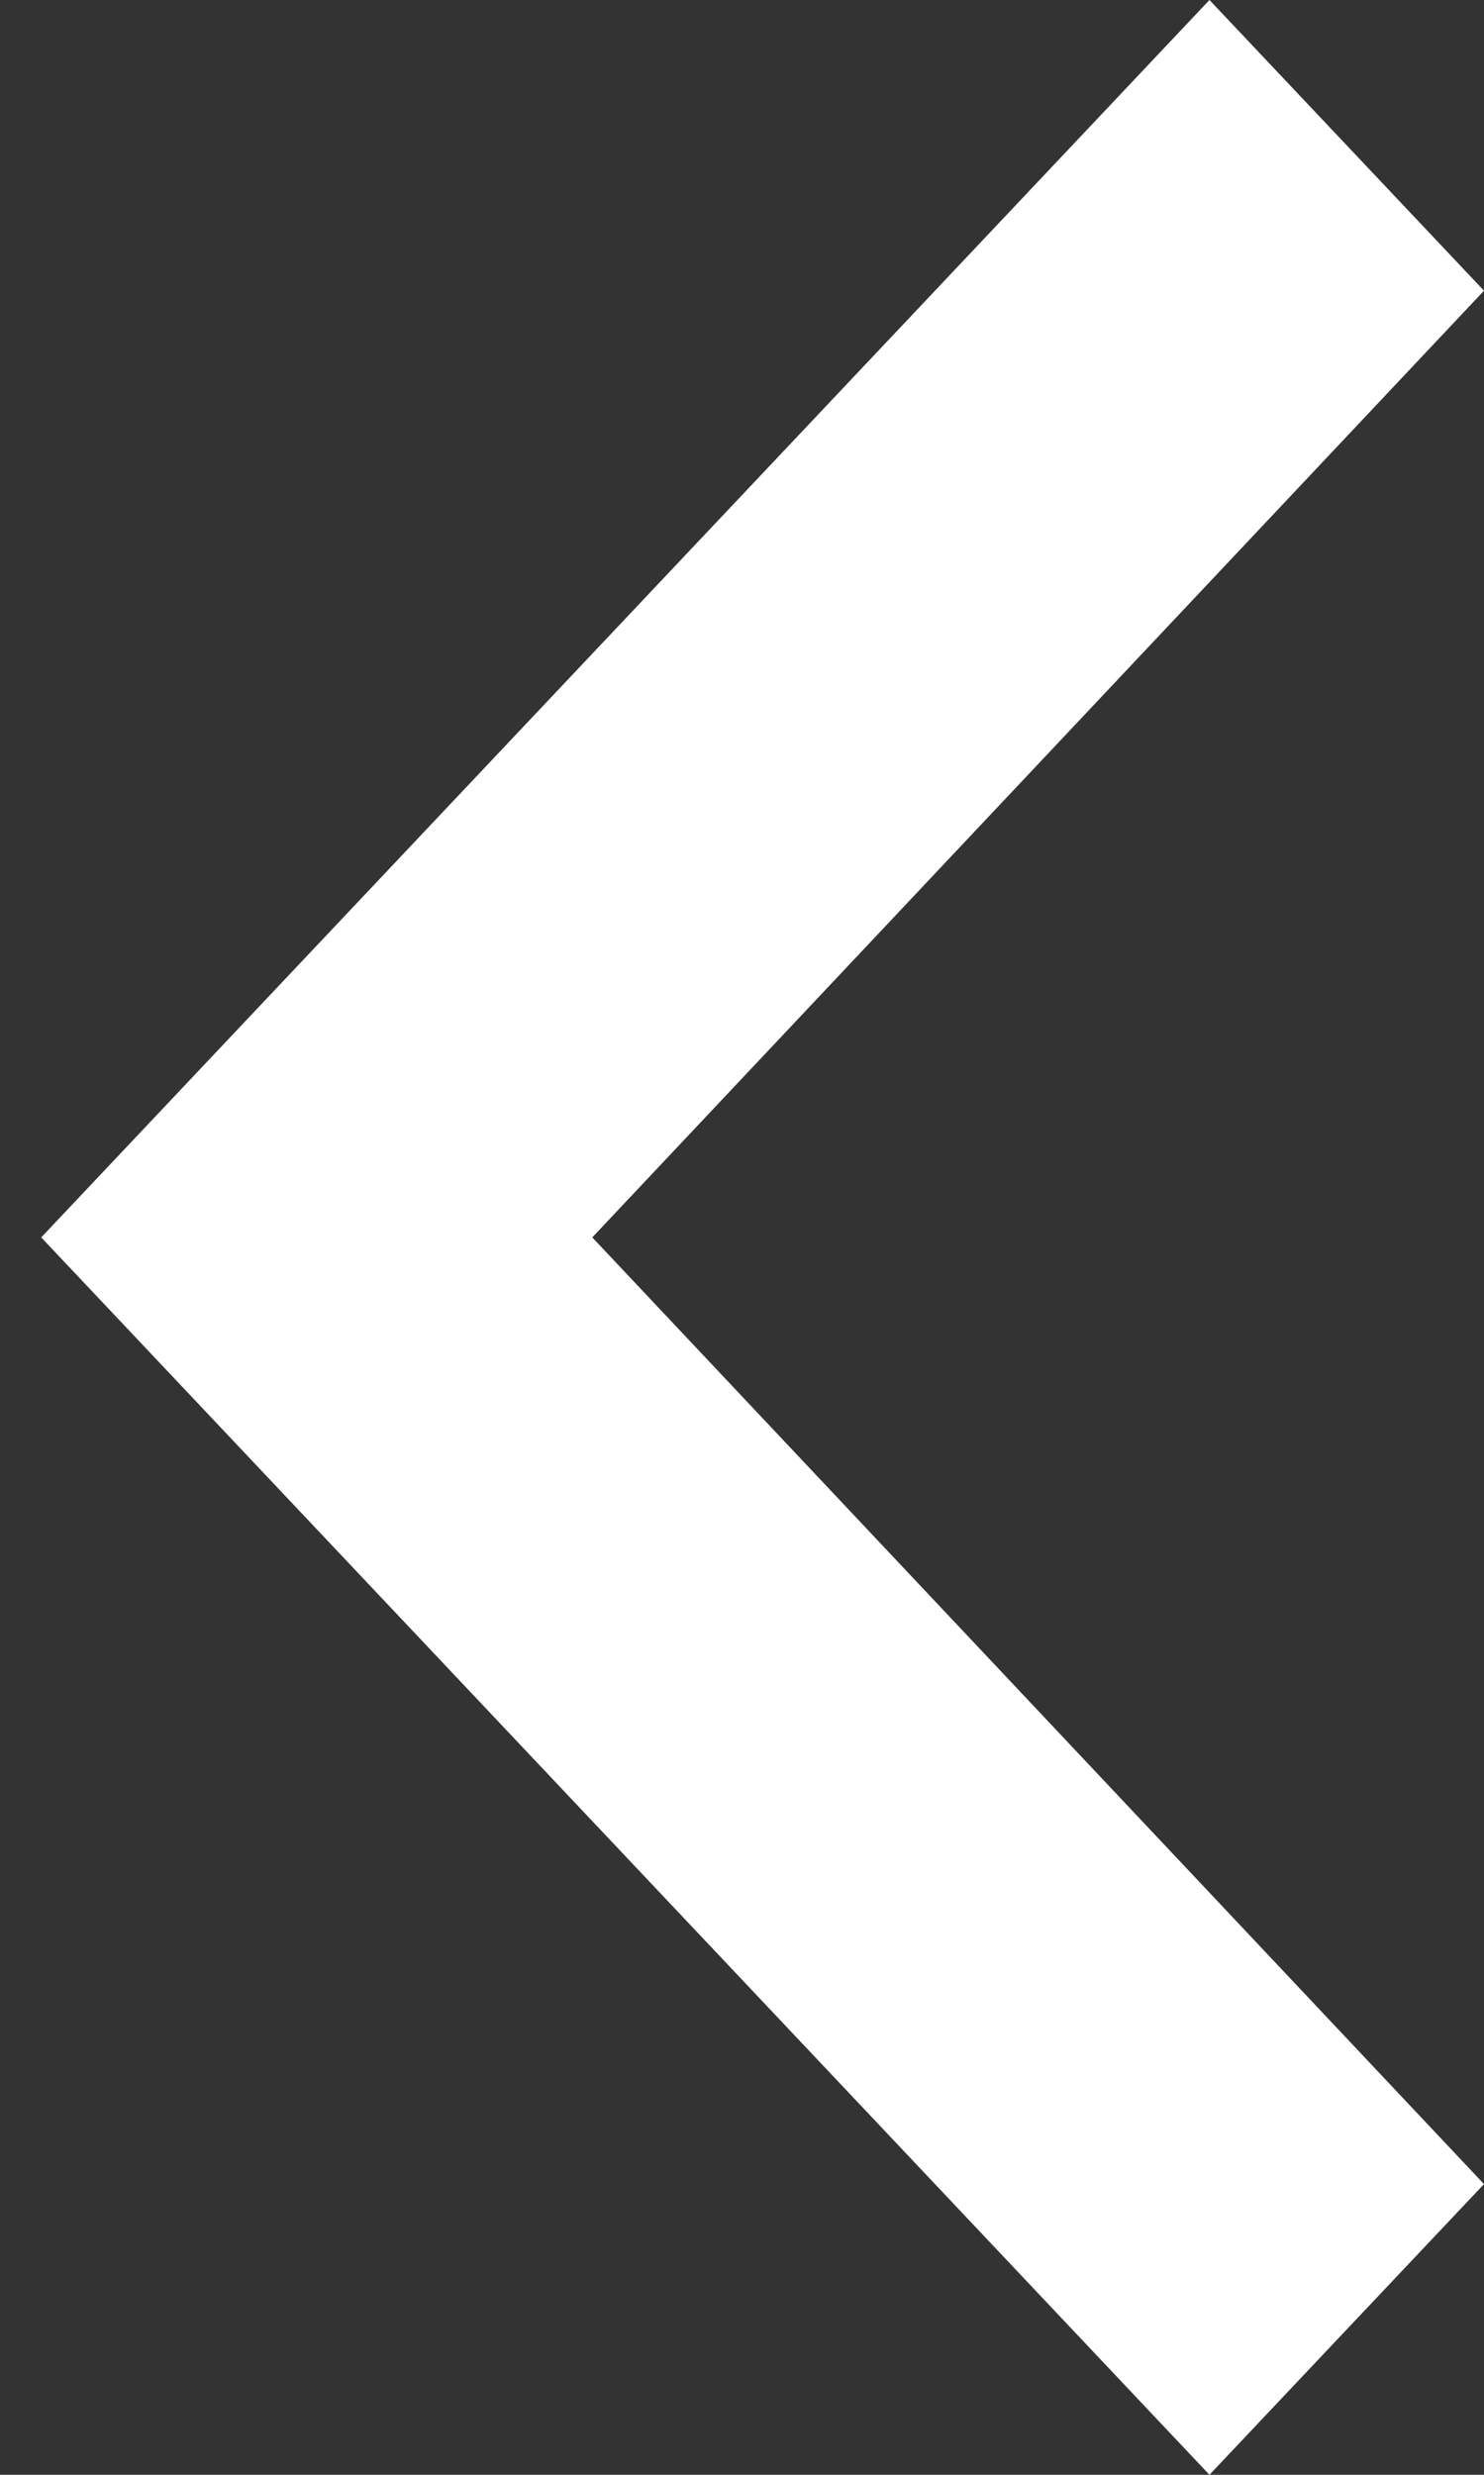 <svg width="9" height="15" viewBox="0 0 9 15" fill="none" xmlns="http://www.w3.org/2000/svg">
<rect x="0" y="0" width="9" height="15" fill="#333333" stroke="none"/>
<path d="M9 1.762L3.592 7.5L9 13.238L7.335 15L0.25 7.5L7.335 -4.673e-05L9 1.762Z" fill="white"/>
</svg>
